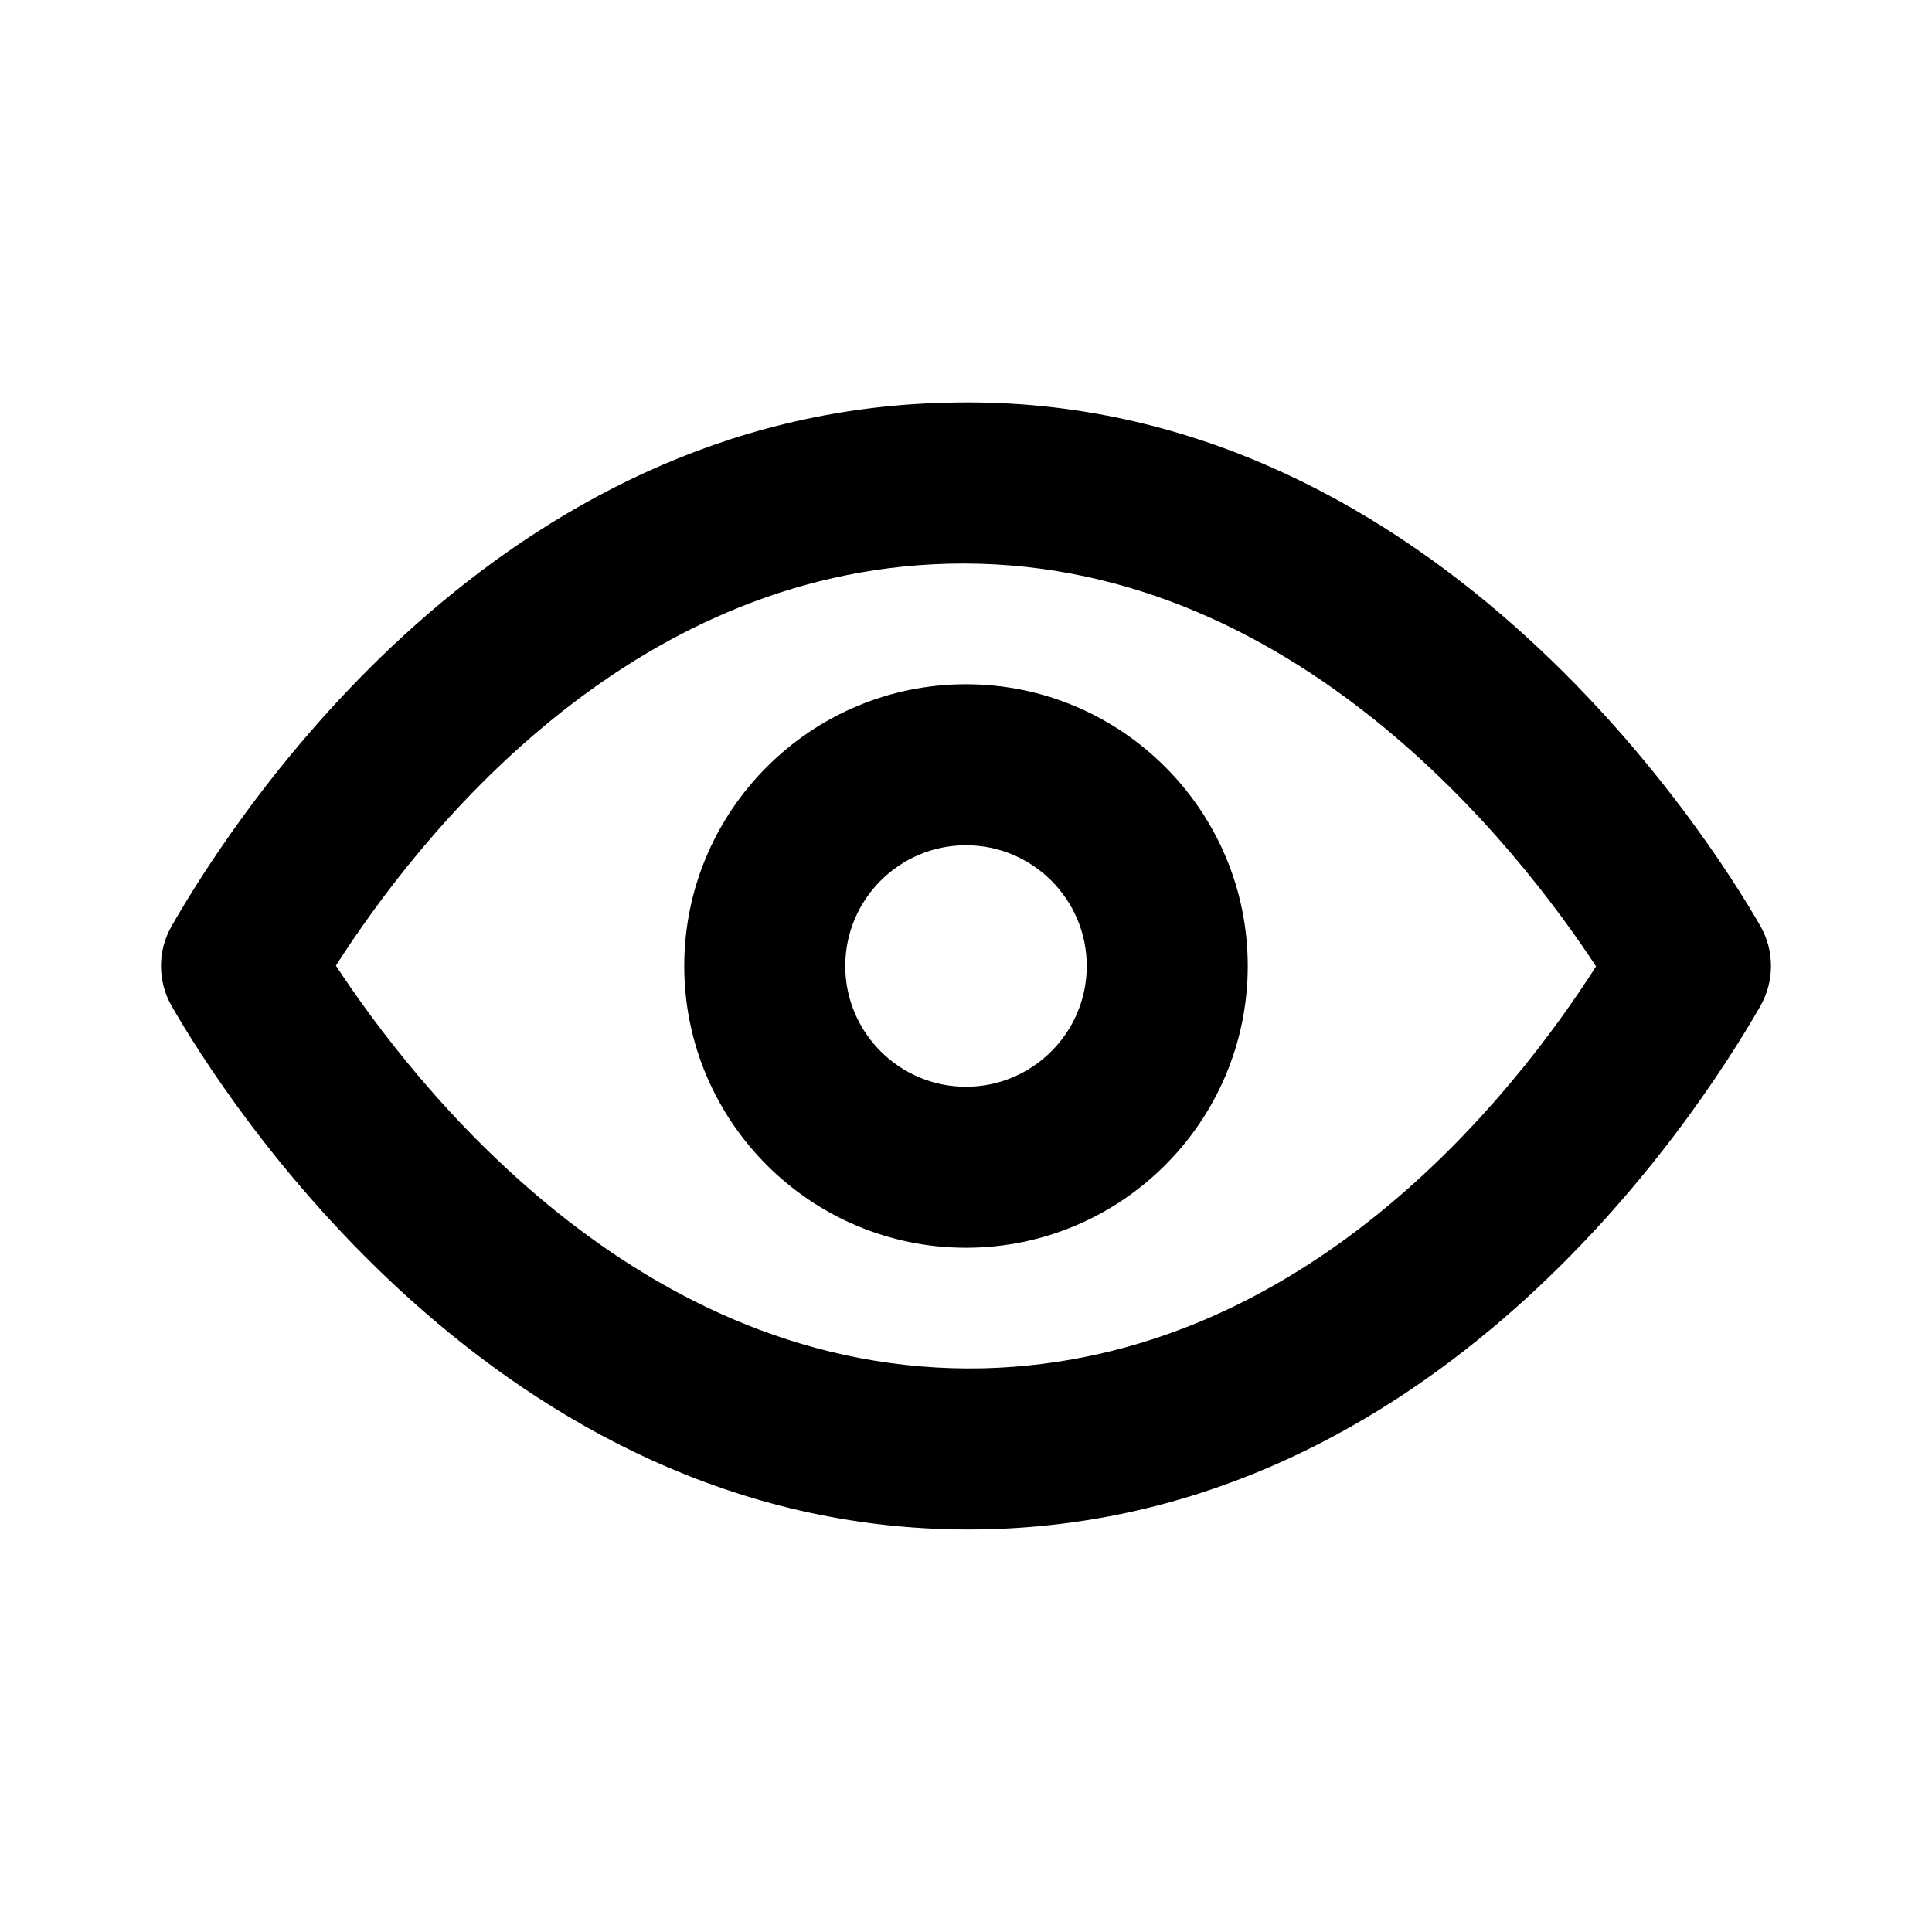 <!-- Generated by IcoMoon.io -->
<svg version="1.1" xmlns="http://www.w3.org/2000/svg" width="1024" height="1024" viewBox="0 0 1024 1024">
<title></title>
<g id="icomoon-ignore">
</g>
<path fill="#000" d="M512 576c-35.285 0-64-28.715-64-64s28.715-64 64-64c35.285 0 64 28.715 64 64s-28.715 64-64 64zM512 362.667c-82.347 0-149.333 66.987-149.333 149.333s66.987 149.333 149.333 149.333c82.347 0 149.333-66.987 149.333-149.333s-66.987-149.333-149.333-149.333zM521.374 725.231c-183.723 4.267-303.573-152.875-343.339-213.419 43.776-68.48 154.027-208.683 324.608-213.035 182.997-4.651 303.531 152.875 343.296 213.419-43.733 68.48-154.027 208.683-324.565 213.035zM933.022 490.778c-27.221-47.445-177.579-285.269-432.555-277.291-235.861 5.973-373.035 213.76-409.472 277.291-7.552 13.141-7.552 29.312 0 42.453 26.837 46.805 171.904 277.419 422.059 277.419 3.499 0 6.997-0.043 10.496-0.128 235.819-6.016 373.035-213.76 409.472-277.291 7.509-13.141 7.509-29.312 0-42.453z"></path>
</svg>
